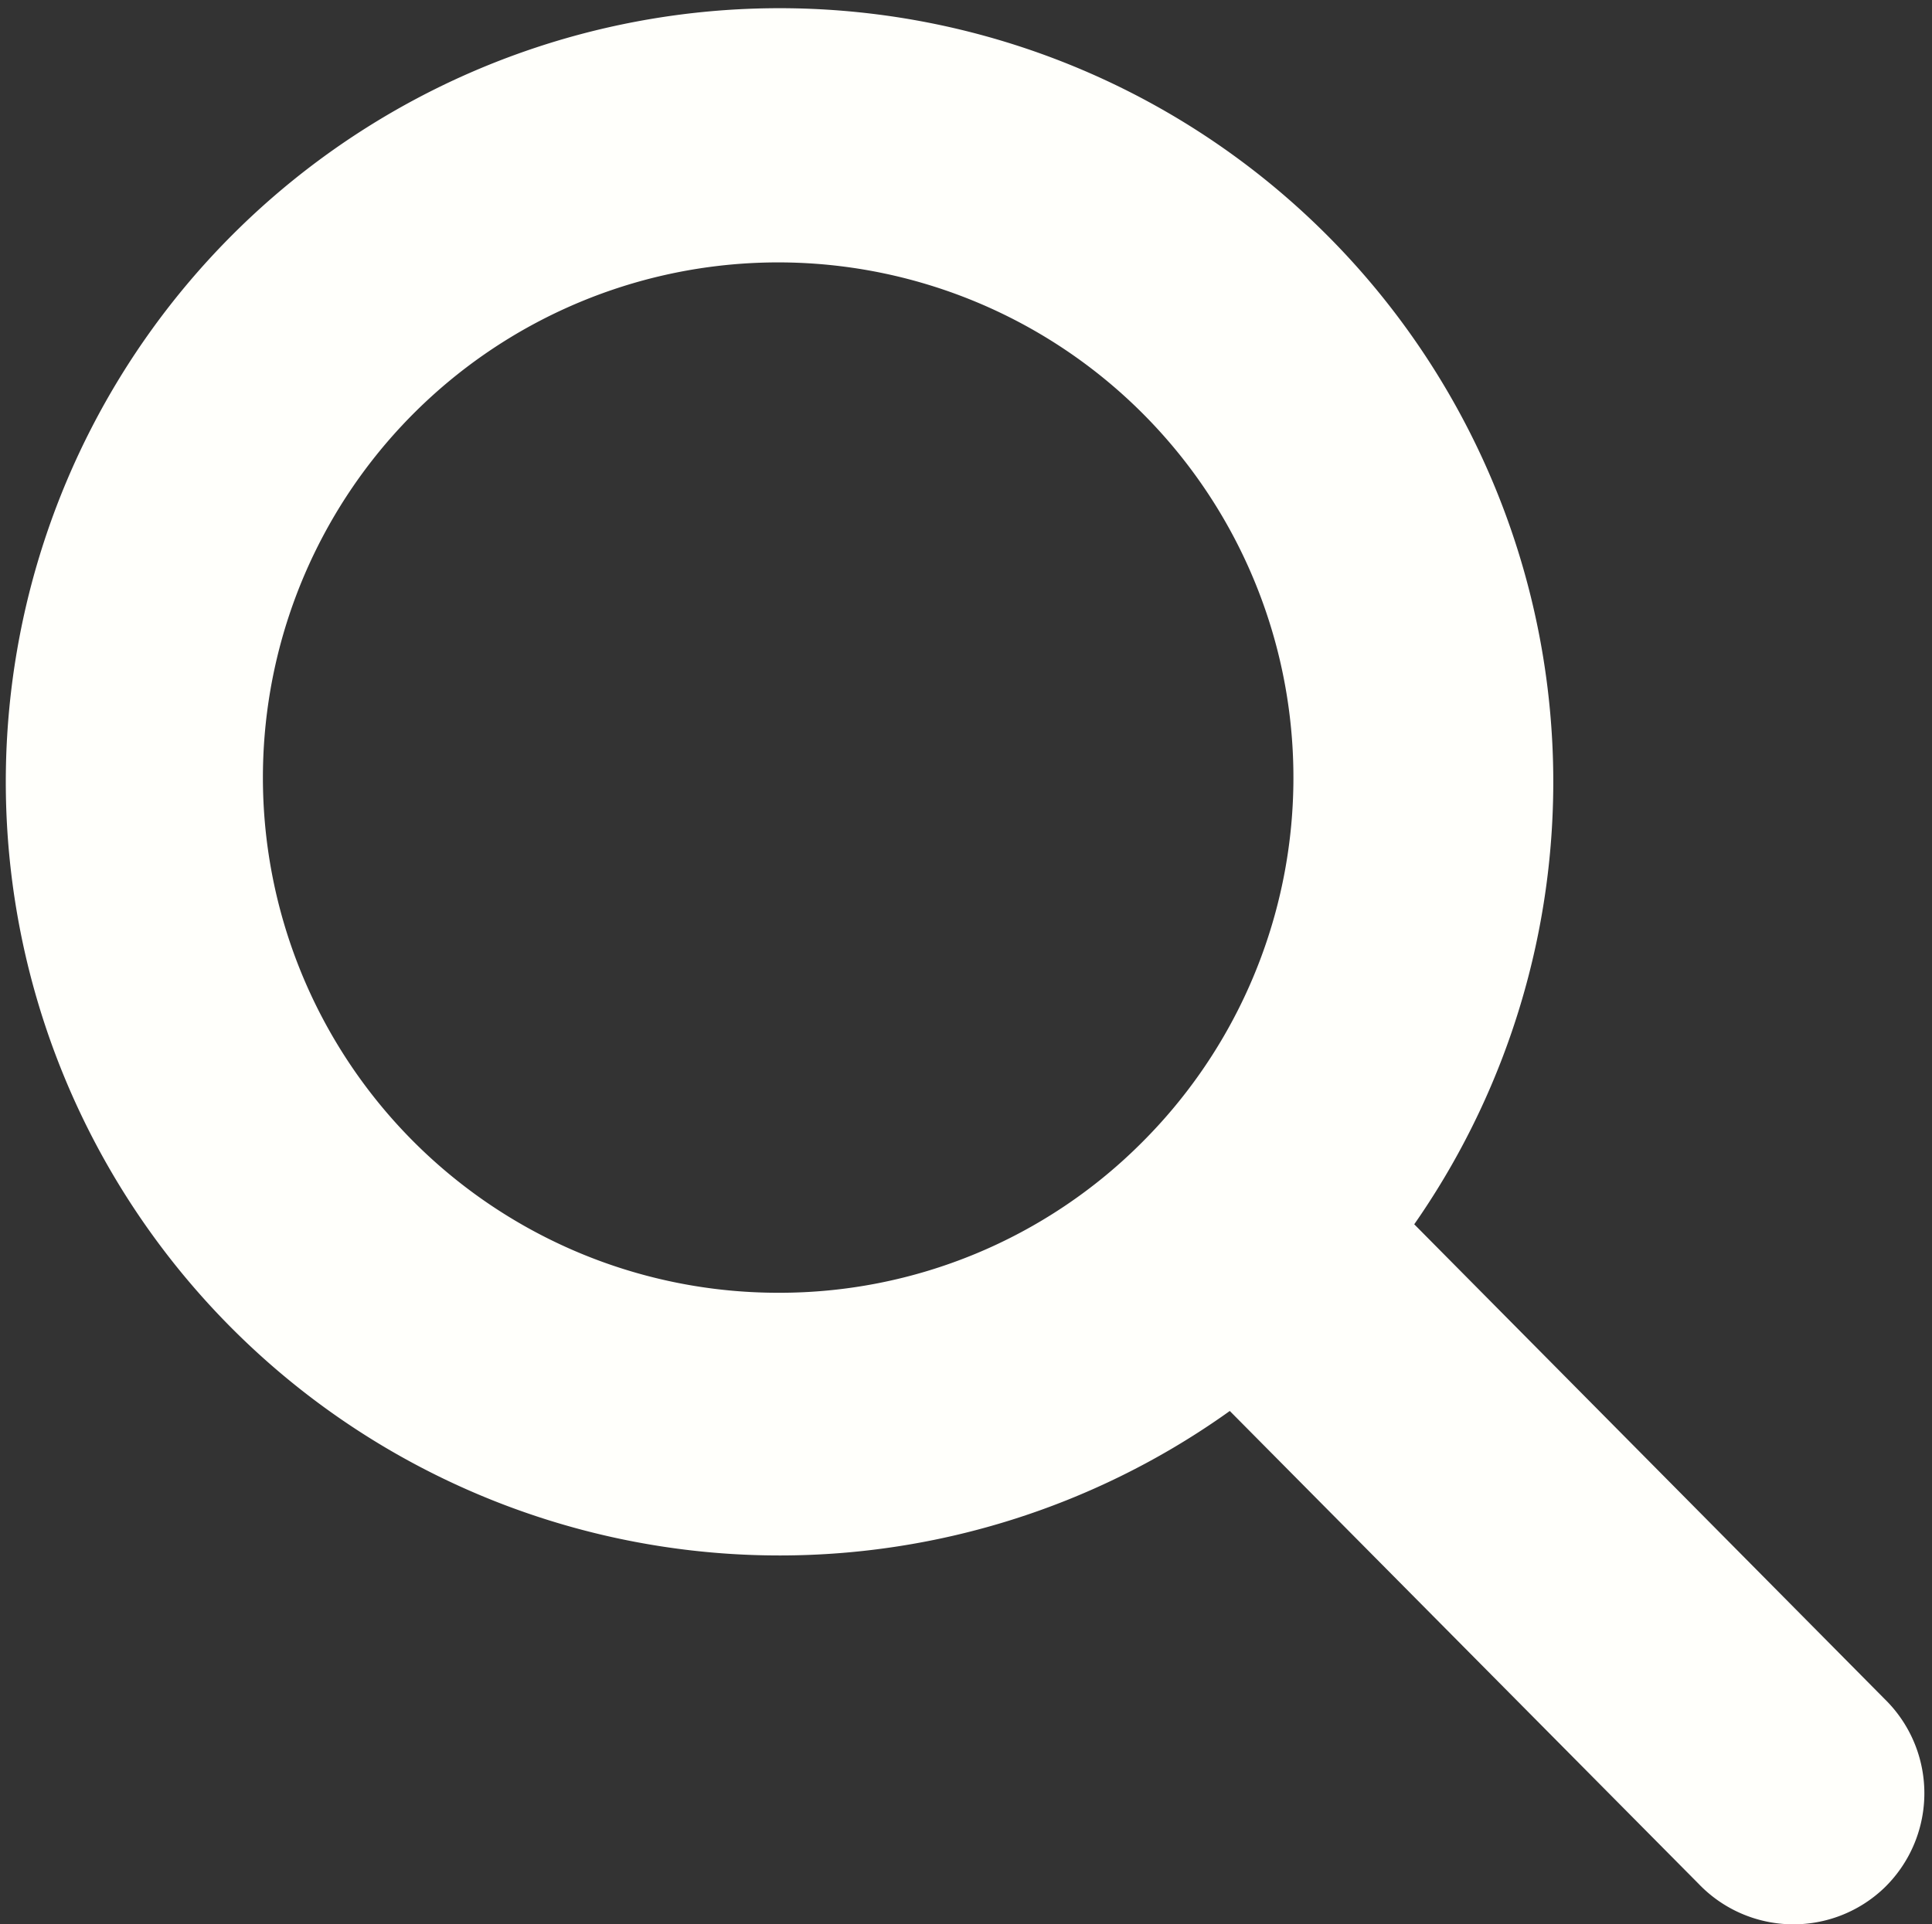<svg xmlns="http://www.w3.org/2000/svg" width="18.073" height="18.004" viewBox="0 0 18.073 18.004">
  <rect x="0" y="0" width="18.073" height="18.004" fill="#333333" stroke="none"/>
  <path id="search" d="M21.3,20.266l-4.728-4.772A6.738,6.738,0,1,0,15.55,16.53l4.7,4.741a.728.728,0,0,0,1.027.027A.732.732,0,0,0,21.3,20.266ZM11.278,16.588a5.32,5.32,0,1,1,3.763-1.558A5.288,5.288,0,0,1,11.278,16.588Z" transform="translate(-4 -3.993)" fill="#fffffb" stroke="#fffffb" stroke-width="1"/>
</svg>
